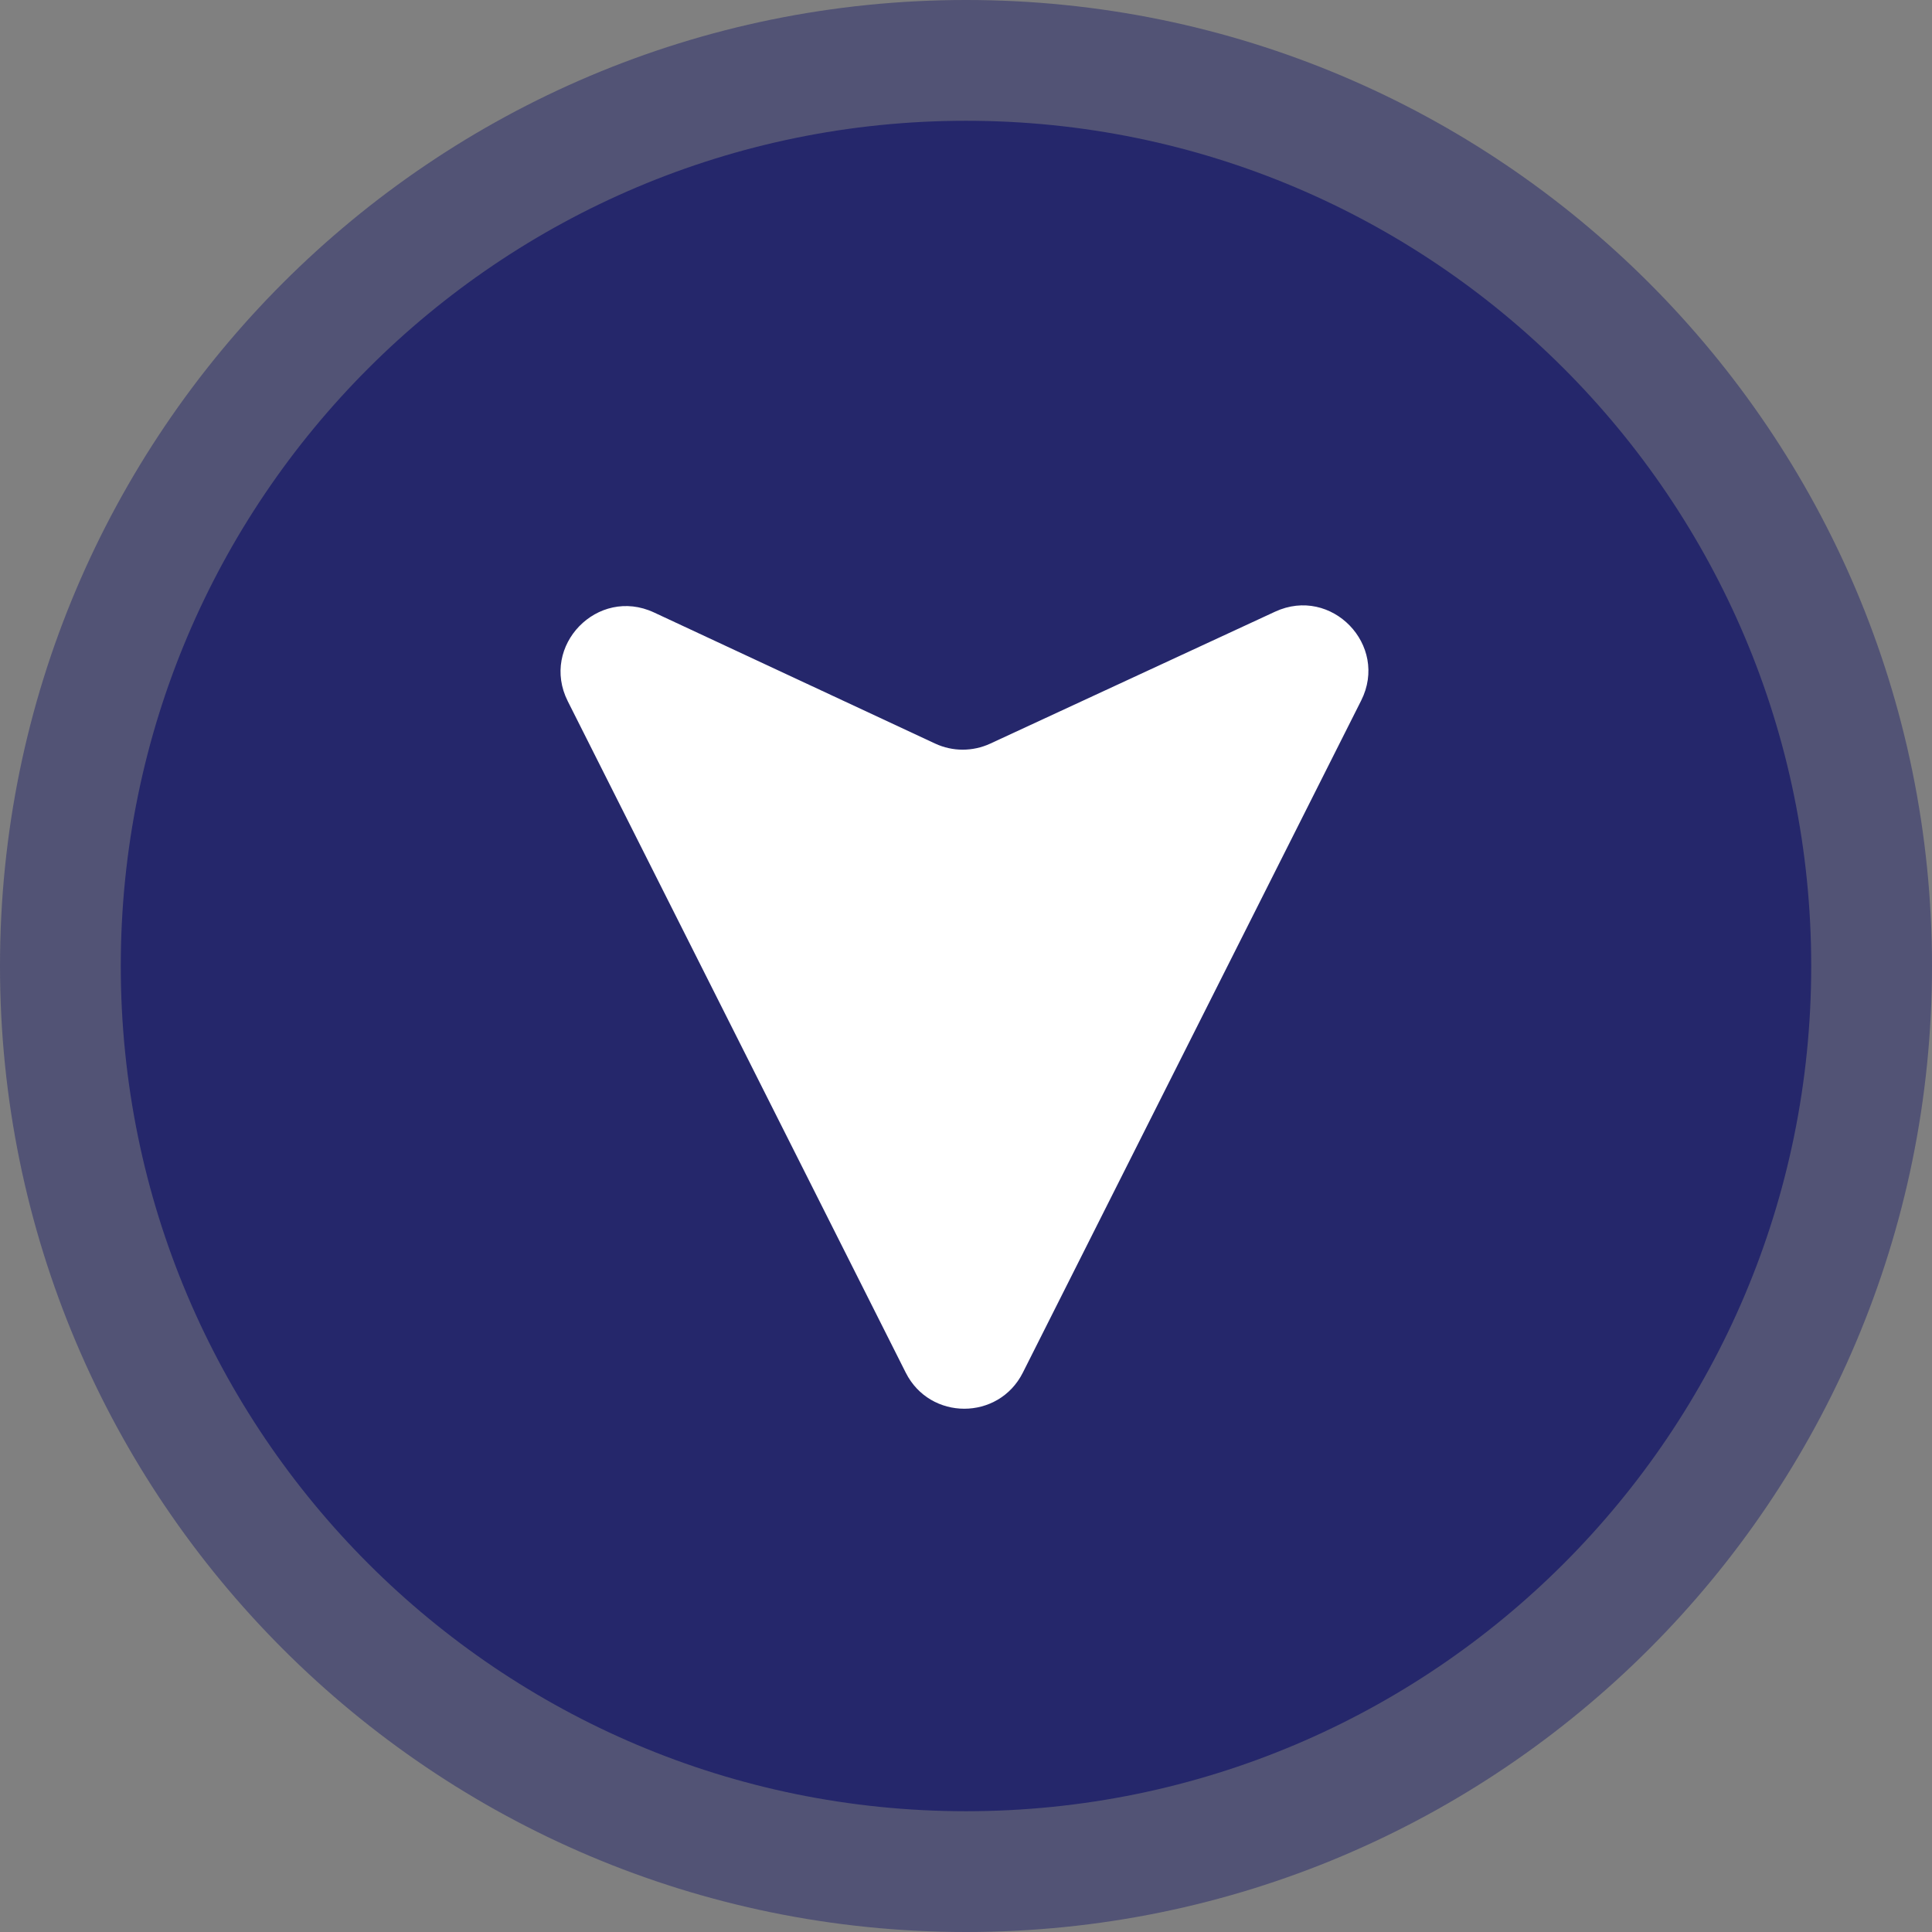 <svg width="35" height="35" viewBox="0 0 35 35" fill="none" xmlns="http://www.w3.org/2000/svg">
    <rect x="0" y="0" width="35" height="35" fill="#808080" stroke="none"/>
    <path
        d="M17.5 0C7.835 0 0 7.835 0 17.5C0 27.165 7.835 35 17.5 35C27.165 35 35 27.165 35 17.5C35 7.835 27.165 0 17.5 0Z"
        fill="#25276B" fill-opacity="0.5" />
    <path
        d="M17.5 2.188C9.043 2.188 2.188 9.043 2.188 17.5C2.188 25.957 9.043 32.812 17.5 32.812C25.957 32.812 32.812 25.957 32.812 17.5C32.812 9.043 25.957 2.188 17.5 2.188Z"
        fill="#25276B" />
    <path
        d="M18.529 24.868C18.09 25.738 16.848 25.738 16.409 24.868L10.286 12.704C9.78 11.699 10.827 10.62 11.847 11.095L16.94 13.47C17.256 13.618 17.622 13.618 17.94 13.471L23.1 11.081C24.12 10.609 25.164 11.687 24.659 12.691L18.529 24.868Z"
        fill="white" />
</svg>